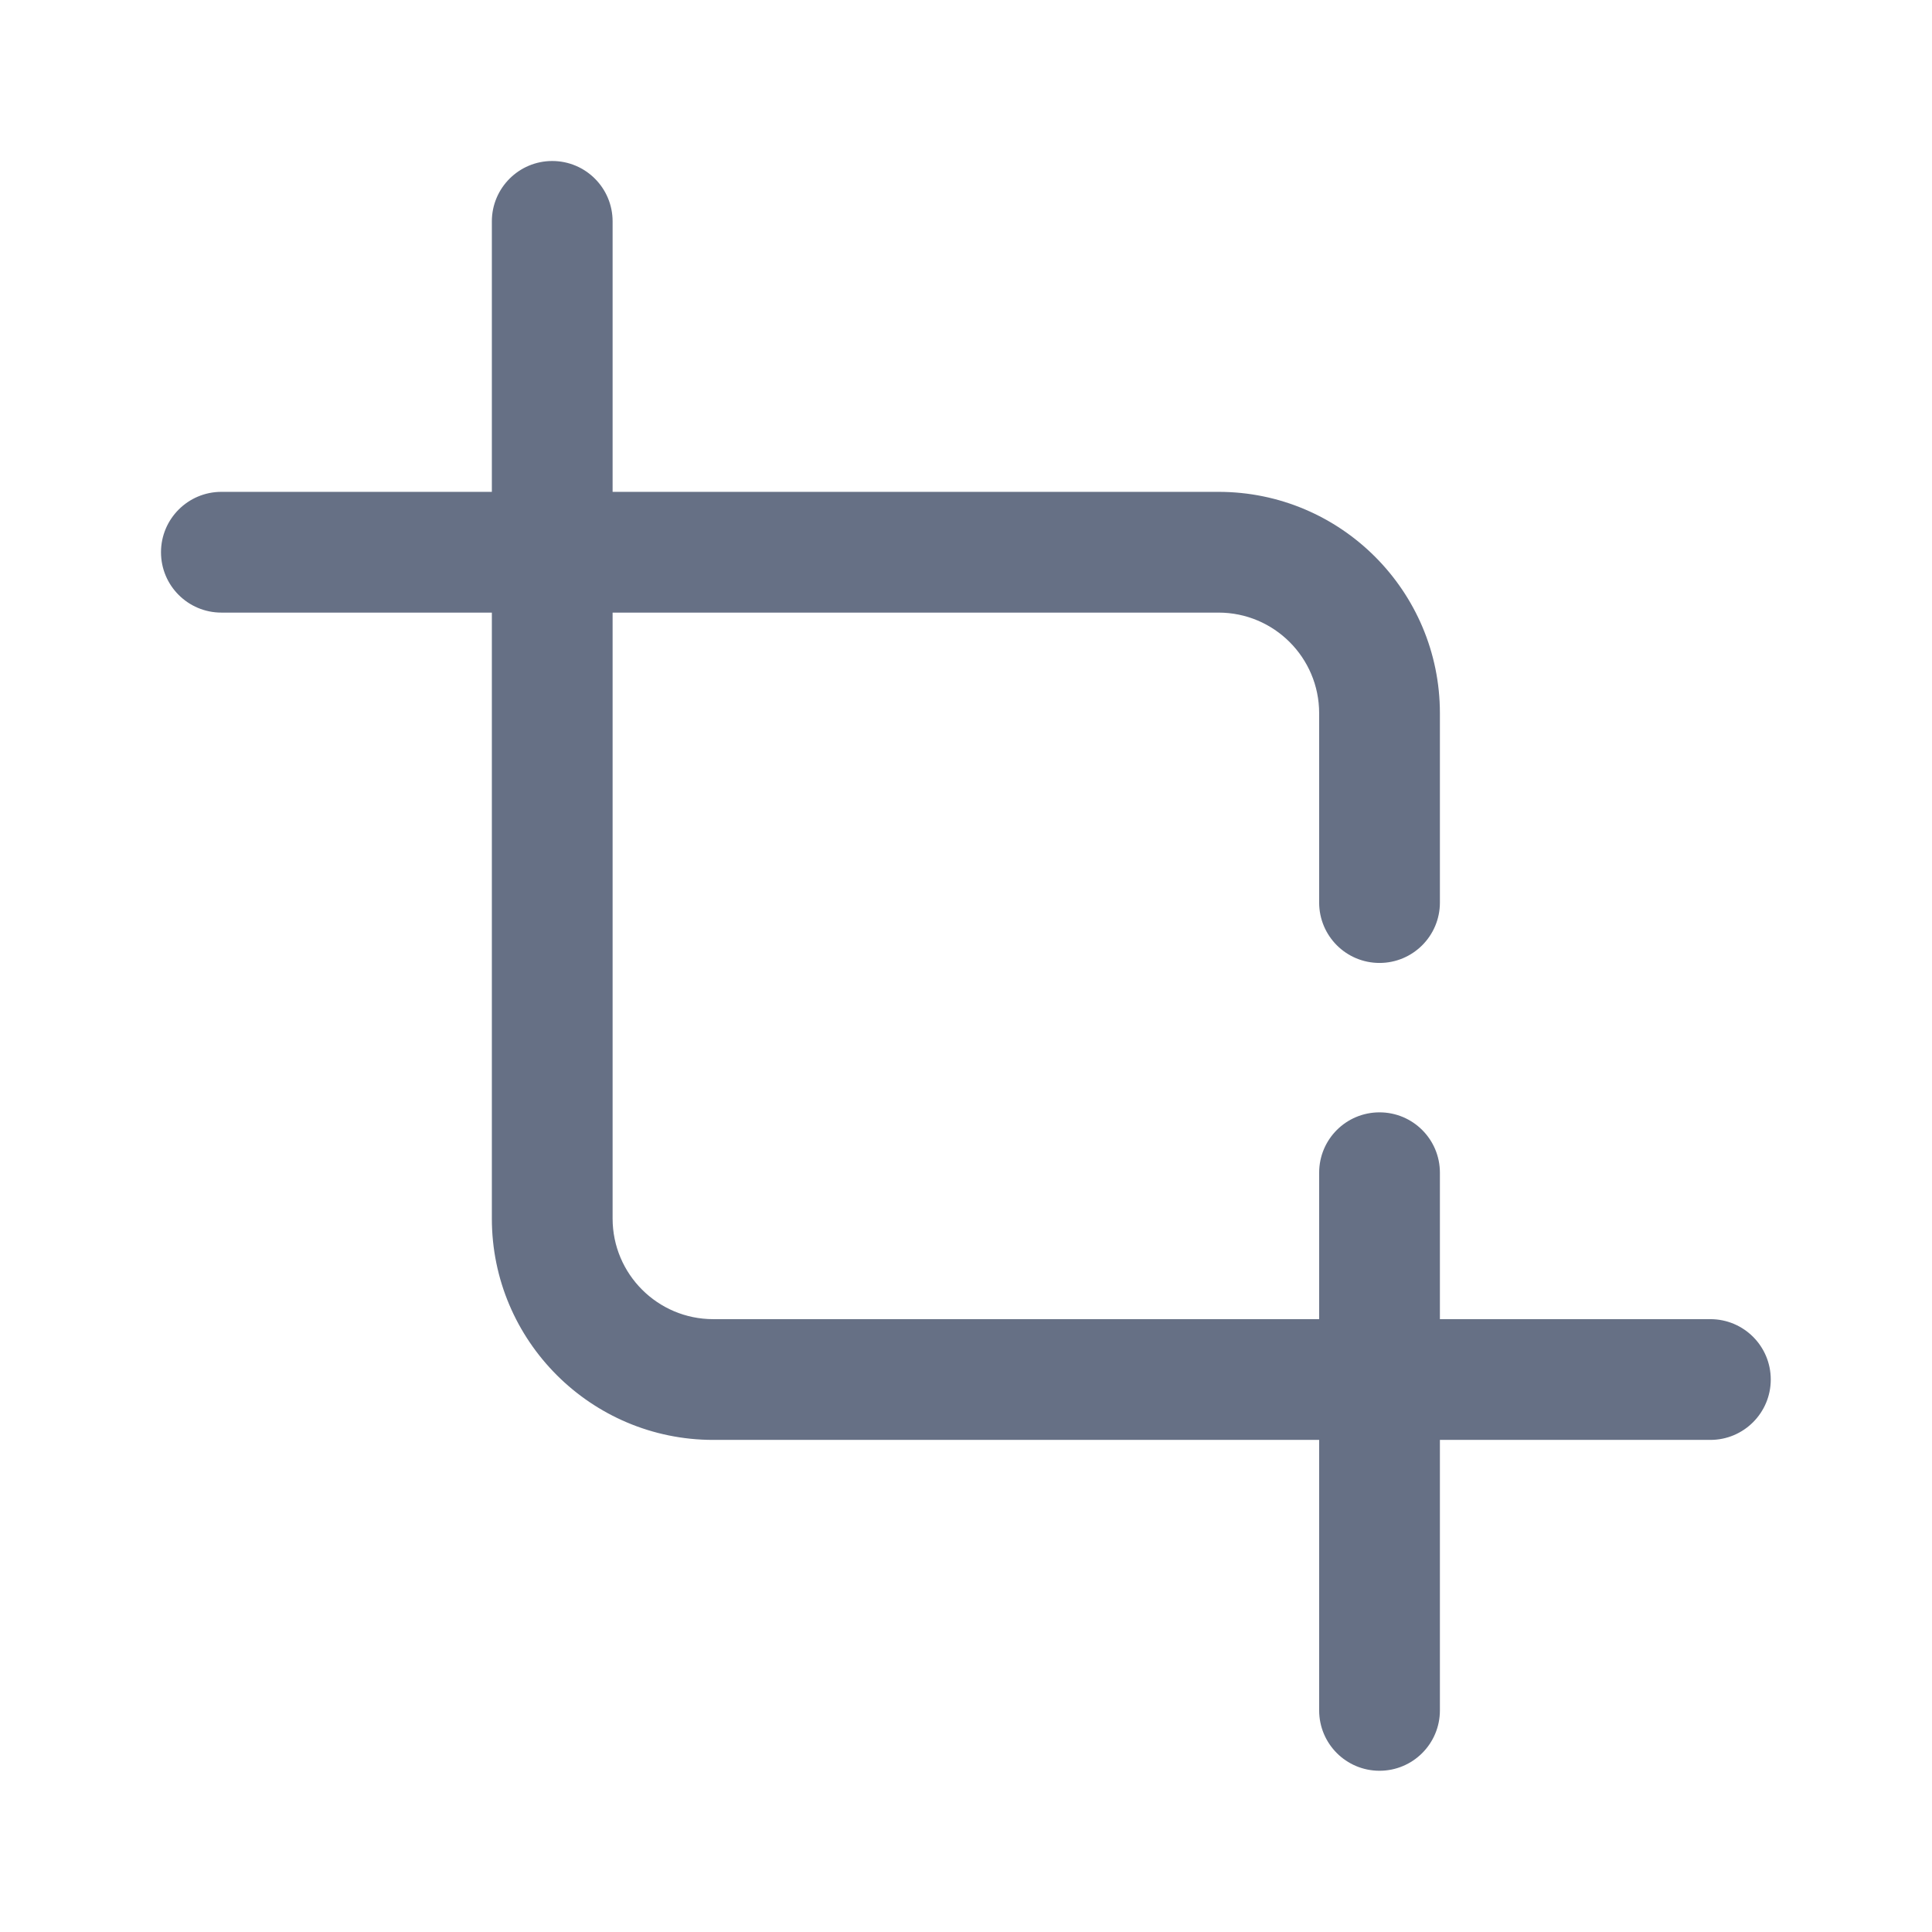 <svg width="24" height="24" viewBox="0 0 24 24" fill="none" xmlns="http://www.w3.org/2000/svg">
<path fill-rule="evenodd" clipRule="evenodd" d="M7.61 2.75C7.61 2.336 7.275 2 6.86 2C6.446 2 6.11 2.336 6.11 2.75V6.11L2.75 6.11C2.336 6.11 2 6.446 2 6.86C2 7.275 2.336 7.61 2.75 7.61L6.11 7.61V15.137C6.11 16.655 7.342 17.887 8.86 17.887H16.387L16.387 21.247C16.387 21.661 16.722 21.997 17.137 21.997C17.551 21.997 17.887 21.661 17.887 21.247L17.887 17.887H21.247C21.661 17.887 21.997 17.551 21.997 17.137C21.997 16.722 21.661 16.387 21.247 16.387H17.887V14.568C17.887 14.153 17.551 13.818 17.137 13.818C16.722 13.818 16.387 14.153 16.387 14.568V16.387H8.86C8.17 16.387 7.61 15.827 7.61 15.137V7.61L15.137 7.61C15.827 7.61 16.387 8.17 16.387 8.86V11.212C16.387 11.626 16.722 11.962 17.137 11.962C17.551 11.962 17.887 11.626 17.887 11.212V8.86C17.887 7.342 16.655 6.11 15.137 6.11L7.61 6.11V2.75Z" fill="#667085"/>
</svg>
